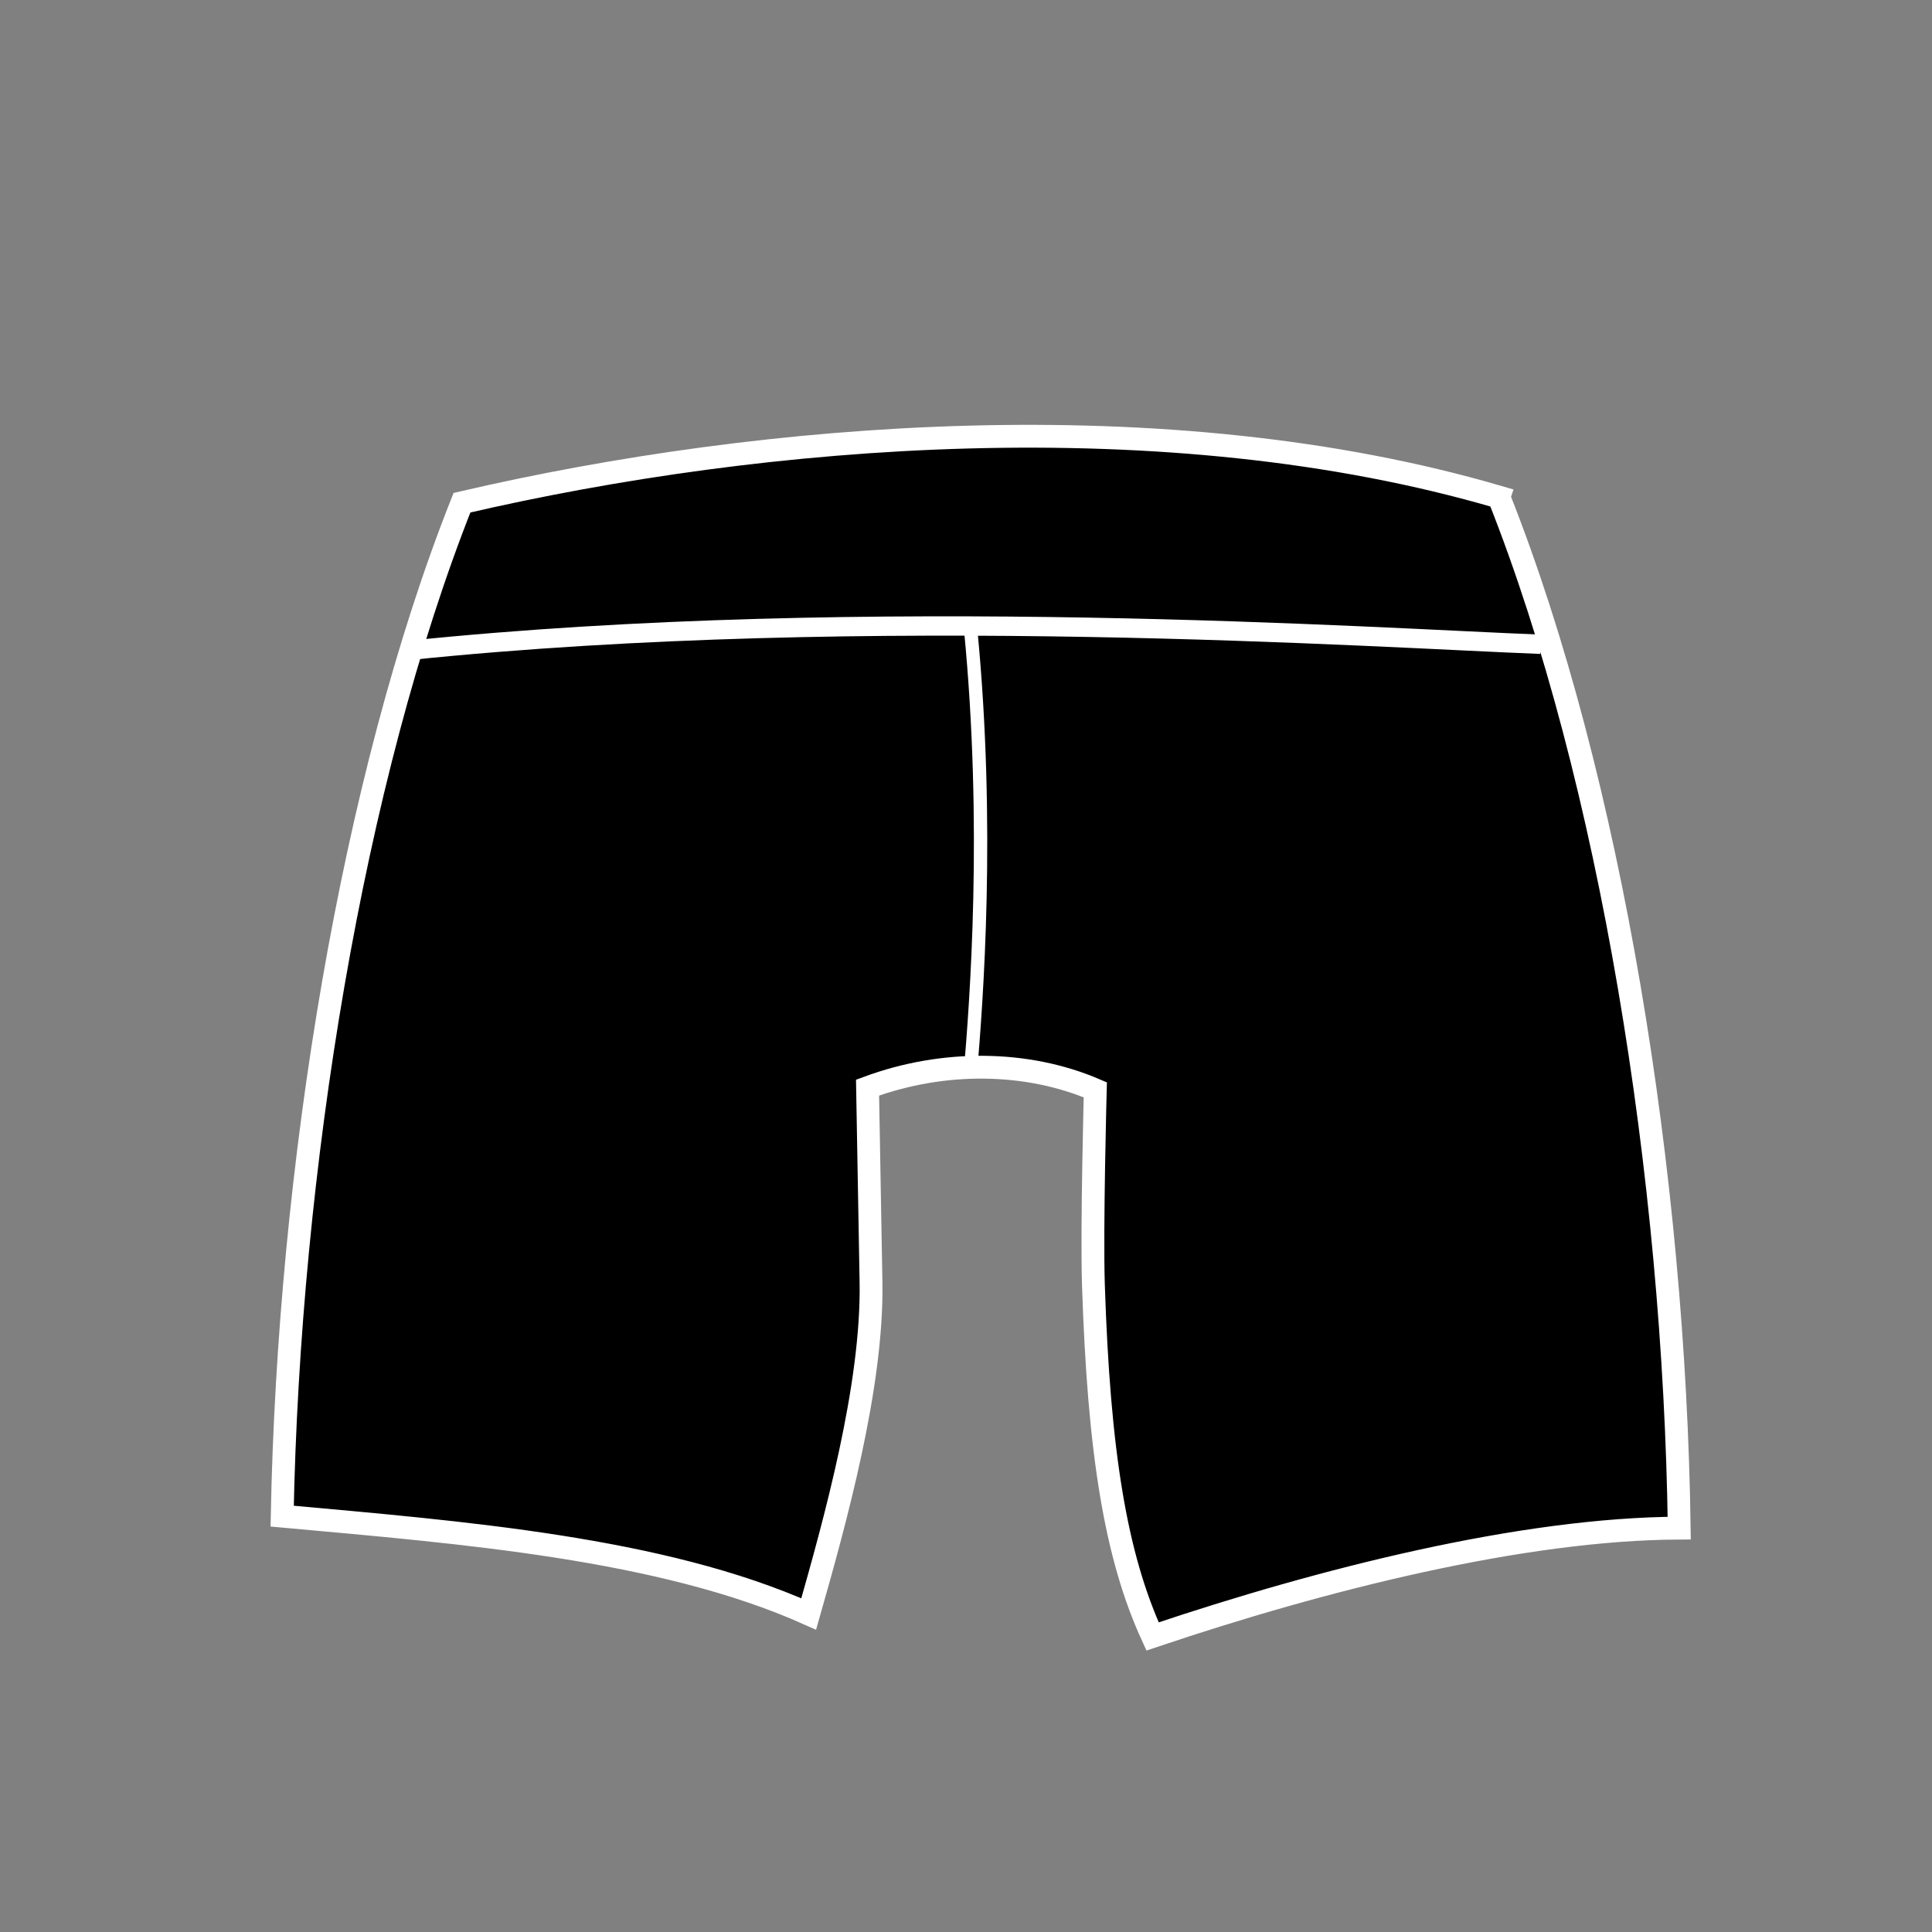 <?xml version="1.0" encoding="UTF-8" standalone="no"?>
<!-- Created with Inkscape (http://www.inkscape.org/) -->

<svg
   xmlns:dc="http://purl.org/dc/elements/1.1/"
   xmlns:cc="http://creativecommons.org/ns#"
   xmlns:rdf="http://www.w3.org/1999/02/22-rdf-syntax-ns#"
   xmlns:svg="http://www.w3.org/2000/svg"
   xmlns="http://www.w3.org/2000/svg"
   xmlns:sodipodi="http://sodipodi.sourceforge.net/DTD/sodipodi-0.dtd"
   xmlns:inkscape="http://www.inkscape.org/namespaces/inkscape"
   width="64"
   height="64"
   viewBox="0 0 64 64"
   id="svg2"
   version="1.1"
   inkscape:version="0.91 r13725"
   sodipodi:docname="shorts.svg">
  <rect x="0" y="0" width="64" height="64" fill="#808080" stroke="none"/>
  <defs
     id="defs4">
    <pattern
       y="0"
       x="0"
       height="6"
       width="6"
       patternUnits="userSpaceOnUse"
       id="EMFhbasepattern" />
  </defs>
  <sodipodi:namedview
     id="base"
     pagecolor="#ffffff"
     bordercolor="#666666"
     borderopacity="1.0"
     inkscape:pageopacity="0.0"
     inkscape:pageshadow="2"
     inkscape:zoom="2.8"
     inkscape:cx="55.658902"
     inkscape:cy="55.215806"
     inkscape:document-units="px"
     inkscape:current-layer="layer1"
     showgrid="false"
     units="px"
     inkscape:window-width="1440"
     inkscape:window-height="837"
     inkscape:window-x="-8"
     inkscape:window-y="-8"
     inkscape:window-maximized="1" />
  <g
     inkscape:label="Layer 1"
     inkscape:groupmode="layer"
     id="layer1"
     transform="translate(0,-988.362)">
    <g
       transform="translate(-64,604.362)"
       style="display:inline"
       id="g4669">
      <rect
         ry="0"
         y="384"
         x="64"
         height="64"
         width="64"
         id="rect5002-6"
         style="display:inline;opacity:1;fill:#808080;fill-opacity:0;stroke:none;stroke-width:6.215;stroke-linecap:round;stroke-linejoin:round;stroke-miterlimit:4;stroke-dasharray:none;stroke-dashoffset:0;stroke-opacity:1" />
      <rect
         ry="0"
         y="384"
         x="64"
         height="64"
         width="64"
         id="rect5002-6-53"
         style="display:inline;opacity:1;fill:#808080;fill-opacity:0;stroke:none;stroke-width:6.215;stroke-linecap:round;stroke-linejoin:round;stroke-miterlimit:4;stroke-dasharray:none;stroke-dashoffset:0;stroke-opacity:1" />
      <g
         id="g6357"
         style="display:inline;fill:#000000;fill-opacity:1;stroke:#ffffff;stroke-opacity:1"
         transform="matrix(0.441,0,0,0.441,40.322,126.908)">
        <path
           style="fill:#000000;fill-opacity:1;stroke:#ffffff;stroke-width:1.714;stroke-linecap:butt;stroke-linejoin:miter;stroke-miterlimit:4;stroke-dasharray:none;stroke-opacity:1"
           d="m 166.286,620.315 c -24.969,-7.314 -55.229,-4.852 -77.893,0.422 -8.273,20.854 -13.008,50.17 -13.506,76.125 13.507,1.228 28.48,2.397 39.551,7.35 1.966,-6.904 4.818,-17.111 4.68,-24.933 l -0.259,-14.605 c 5.703,-2.114 11.997,-2.029 17.107,0.165 0,0 -0.278,10.427 -0.142,14.636 0.409,12.598 1.668,20.383 4.443,26.424 12.858,-4.333 27.823,-8.084 39.561,-8.138 -0.358,-26.271 -5.13,-56.239 -13.543,-77.444 z"
           id="rect3344-6-1-4-6-2"
           inkscape:connector-curvature="0"
           sodipodi:nodetypes="ccccsccscccc" />
        <path
           style="fill:#000000;fill-opacity:1;fill-rule:evenodd;stroke:#ffffff;stroke-width:1.452px;stroke-linecap:butt;stroke-linejoin:miter;stroke-opacity:1"
           d="m 169.419,631.37 c -11.91,-0.448 -50.479,-3.108 -84.981,0.459"
           id="path6340"
           inkscape:connector-curvature="0"
           sodipodi:nodetypes="cc" />
        <path
           style="fill:#000000;fill-opacity:1;fill-rule:evenodd;stroke:#ffffff;stroke-width:1.003px;stroke-linecap:butt;stroke-linejoin:miter;stroke-opacity:1"
           d="m 126.574,663.663 c 0.466,-5.464 1.468,-18.612 0.028,-33.429"
           id="path6340-8"
           inkscape:connector-curvature="0"
           sodipodi:nodetypes="cc" />
      </g>
    </g>
  </g>
</svg>
